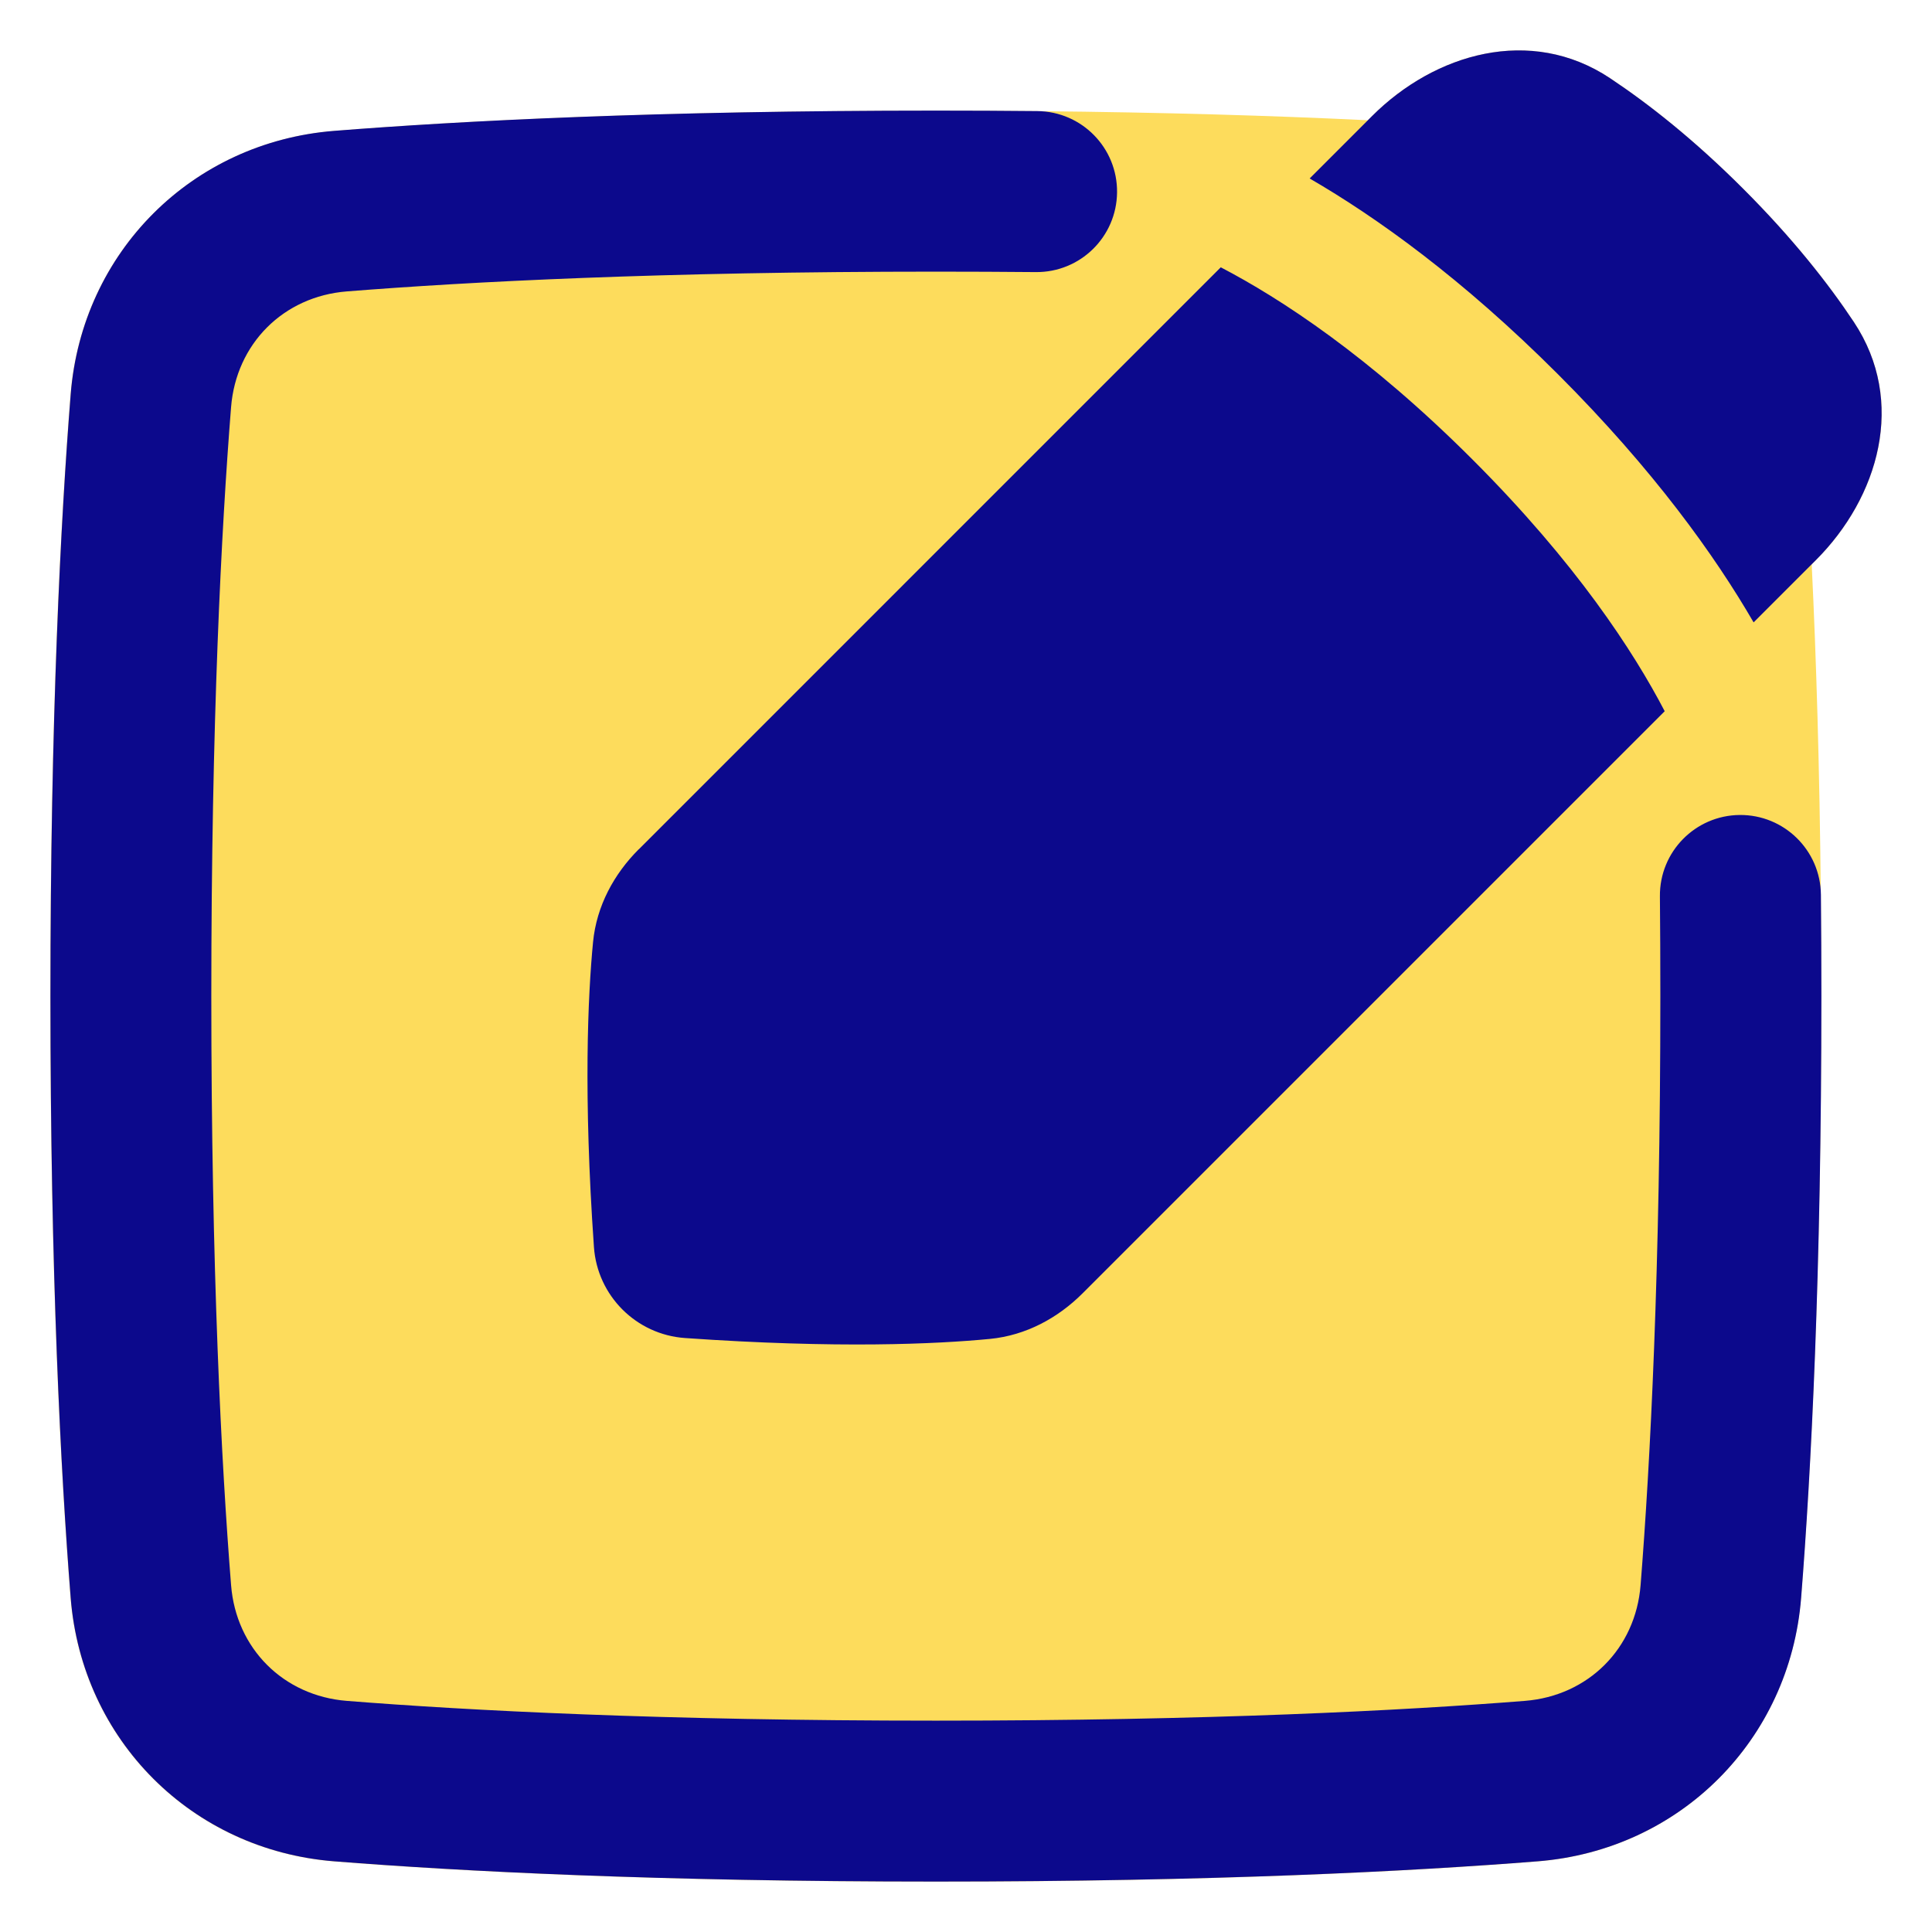 <svg xmlns="http://www.w3.org/2000/svg" fill="none" viewBox="0 0 48 48" id="Pencil-Square--Streamline-Plump">
  <desc>
    Pencil Square Streamline Icon: https://streamlinehq.com
  </desc>
  <g id="pencil-square--change-document-edit-modify-paper-pencil-write-writing">
    <path id="Union" fill="#fddc5c" fill-rule="evenodd" d="M23.25 2.75c-6.911 0 -11.808 0.254 -14.95 0.503 -3.535 0.281 -6.266 3.011 -6.547 6.547C1.504 12.942 1.25 17.839 1.25 24.75c0 6.911 0.254 11.808 0.503 14.95 0.281 3.535 3.011 6.266 6.547 6.546 3.142 0.249 8.039 0.503 14.95 0.503 6.911 0 11.808 -0.254 14.95 -0.503 3.535 -0.281 6.266 -3.011 6.546 -6.546 0.249 -3.142 0.503 -8.039 0.503 -14.95 0 -6.911 -0.254 -11.808 -0.503 -14.95 -0.281 -3.535 -3.011 -6.266 -6.546 -6.547C35.058 3.004 30.161 2.75 23.25 2.75Z" clip-rule="evenodd" stroke-width="1"></path>
    <path id="Union_2" fill="#fddc5c" fill-rule="evenodd" d="M40.001 1.942c-1.974 -1.311 -4.353 -0.618 -5.915 0.944L15.87 21.102c-0.611 0.611 -1.047 1.405 -1.134 2.305 -0.128 1.329 -0.243 3.783 0.022 7.575 0.085 1.212 1.051 2.178 2.262 2.262 3.792 0.265 6.246 0.15 7.575 0.022 0.9 -0.087 1.693 -0.523 2.305 -1.134l18.216 -18.216c1.562 -1.562 2.255 -3.941 0.944 -5.915 -0.634 -0.955 -1.52 -2.081 -2.749 -3.31 -1.229 -1.229 -2.355 -2.114 -3.31 -2.749Z" clip-rule="evenodd" stroke-width="1"></path>
    <path id="Union_3" fill="#0c098c" fill-rule="evenodd" d="M40.001 1.942c-1.974 -1.311 -4.353 -0.618 -5.915 0.944l-1.548 1.548c1.658 0.961 3.788 2.483 6.168 4.863 2.379 2.379 3.901 4.508 4.862 6.166l1.547 -1.547c1.562 -1.562 2.255 -3.941 0.944 -5.915 -0.634 -0.955 -1.52 -2.081 -2.749 -3.31 -1.229 -1.229 -2.355 -2.114 -3.31 -2.749ZM15.87 21.102 30.33 6.641c1.478 0.771 3.679 2.201 6.254 4.776 2.575 2.574 4.004 4.774 4.775 6.253l-14.461 14.461c-0.611 0.611 -1.405 1.047 -2.305 1.134 -1.329 0.128 -3.783 0.243 -7.575 -0.022 -1.212 -0.085 -2.178 -1.051 -2.262 -2.262 -0.265 -3.792 -0.15 -6.246 -0.022 -7.575 0.087 -0.9 0.523 -1.694 1.134 -2.305Zm9.862 -14.342c-0.795 -0.007 -1.622 -0.011 -2.481 -0.011 -6.813 0 -11.604 0.25 -14.634 0.491 -1.576 0.125 -2.75 1.3 -2.876 2.875C5.5 13.144 5.25 17.935 5.25 24.748c0 6.813 0.25 11.604 0.491 14.634 0.125 1.576 1.3 2.75 2.875 2.876 3.029 0.24 7.82 0.491 14.634 0.491s11.604 -0.251 14.634 -0.491c1.576 -0.125 2.751 -1.3 2.876 -2.876 0.24 -3.029 0.491 -7.82 0.491 -14.634 0 -0.859 -0.004 -1.686 -0.011 -2.481 -0.01 -1.105 0.877 -2.008 1.981 -2.019 1.105 -0.01 2.008 0.877 2.019 1.981 0.008 0.808 0.012 1.647 0.012 2.519 0 6.911 -0.254 11.808 -0.503 14.95 -0.281 3.535 -3.011 6.266 -6.546 6.546 -3.142 0.249 -8.039 0.503 -14.95 0.503 -6.911 0 -11.808 -0.254 -14.95 -0.503 -3.535 -0.281 -6.266 -3.011 -6.547 -6.546 -0.249 -3.142 -0.503 -8.039 -0.503 -14.95 0 -6.911 0.254 -11.808 0.503 -14.95 0.281 -3.535 3.011 -6.266 6.547 -6.547 3.142 -0.249 8.039 -0.503 14.95 -0.503 0.871 0 1.711 0.004 2.519 0.012 1.105 0.01 1.992 0.914 1.981 2.019 -0.01 1.105 -0.914 1.992 -2.019 1.981Z" clip-rule="evenodd" stroke-width="1"></path>
  </g>
</svg>